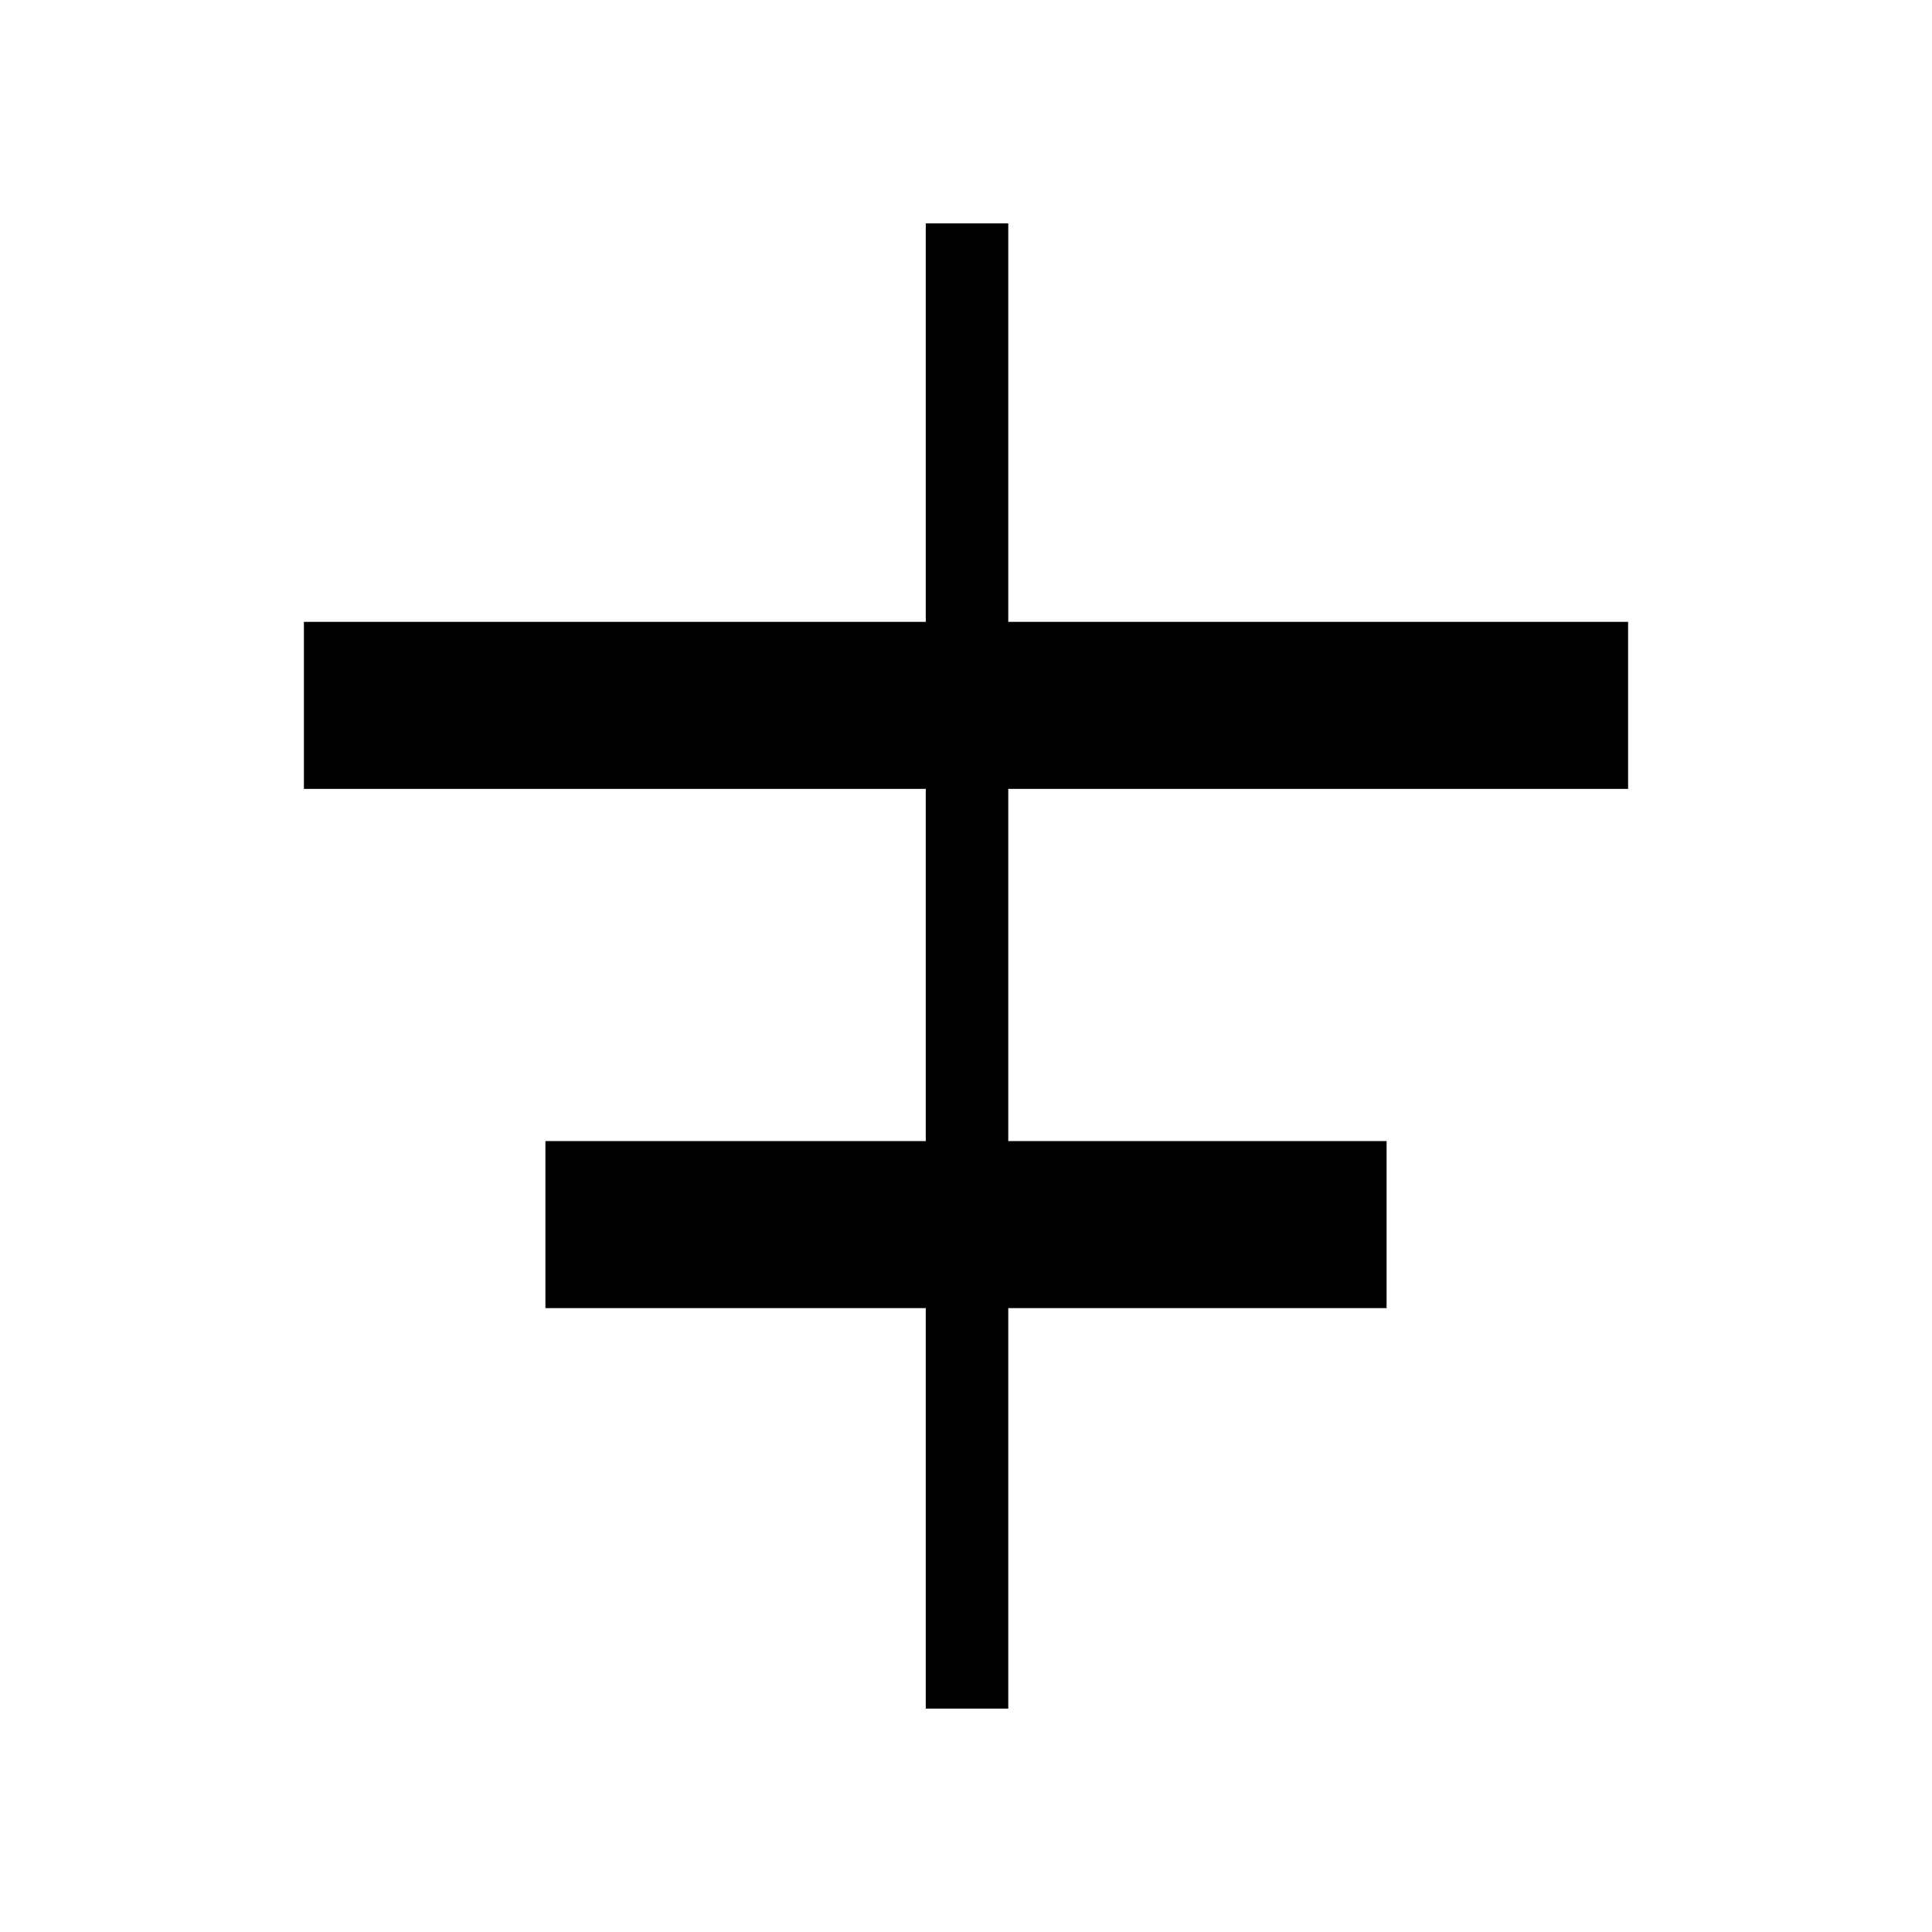 <svg xmlns="http://www.w3.org/2000/svg" height="40" width="40"><path d="M19.167 35.375v-8.292h-7.875v-3.458h7.875v-7.292H6.292v-3.458h12.875v-8.25h1.708v8.25h12.833v3.458H20.875v7.292h7.833v3.458h-7.833v8.292Z"/></svg>